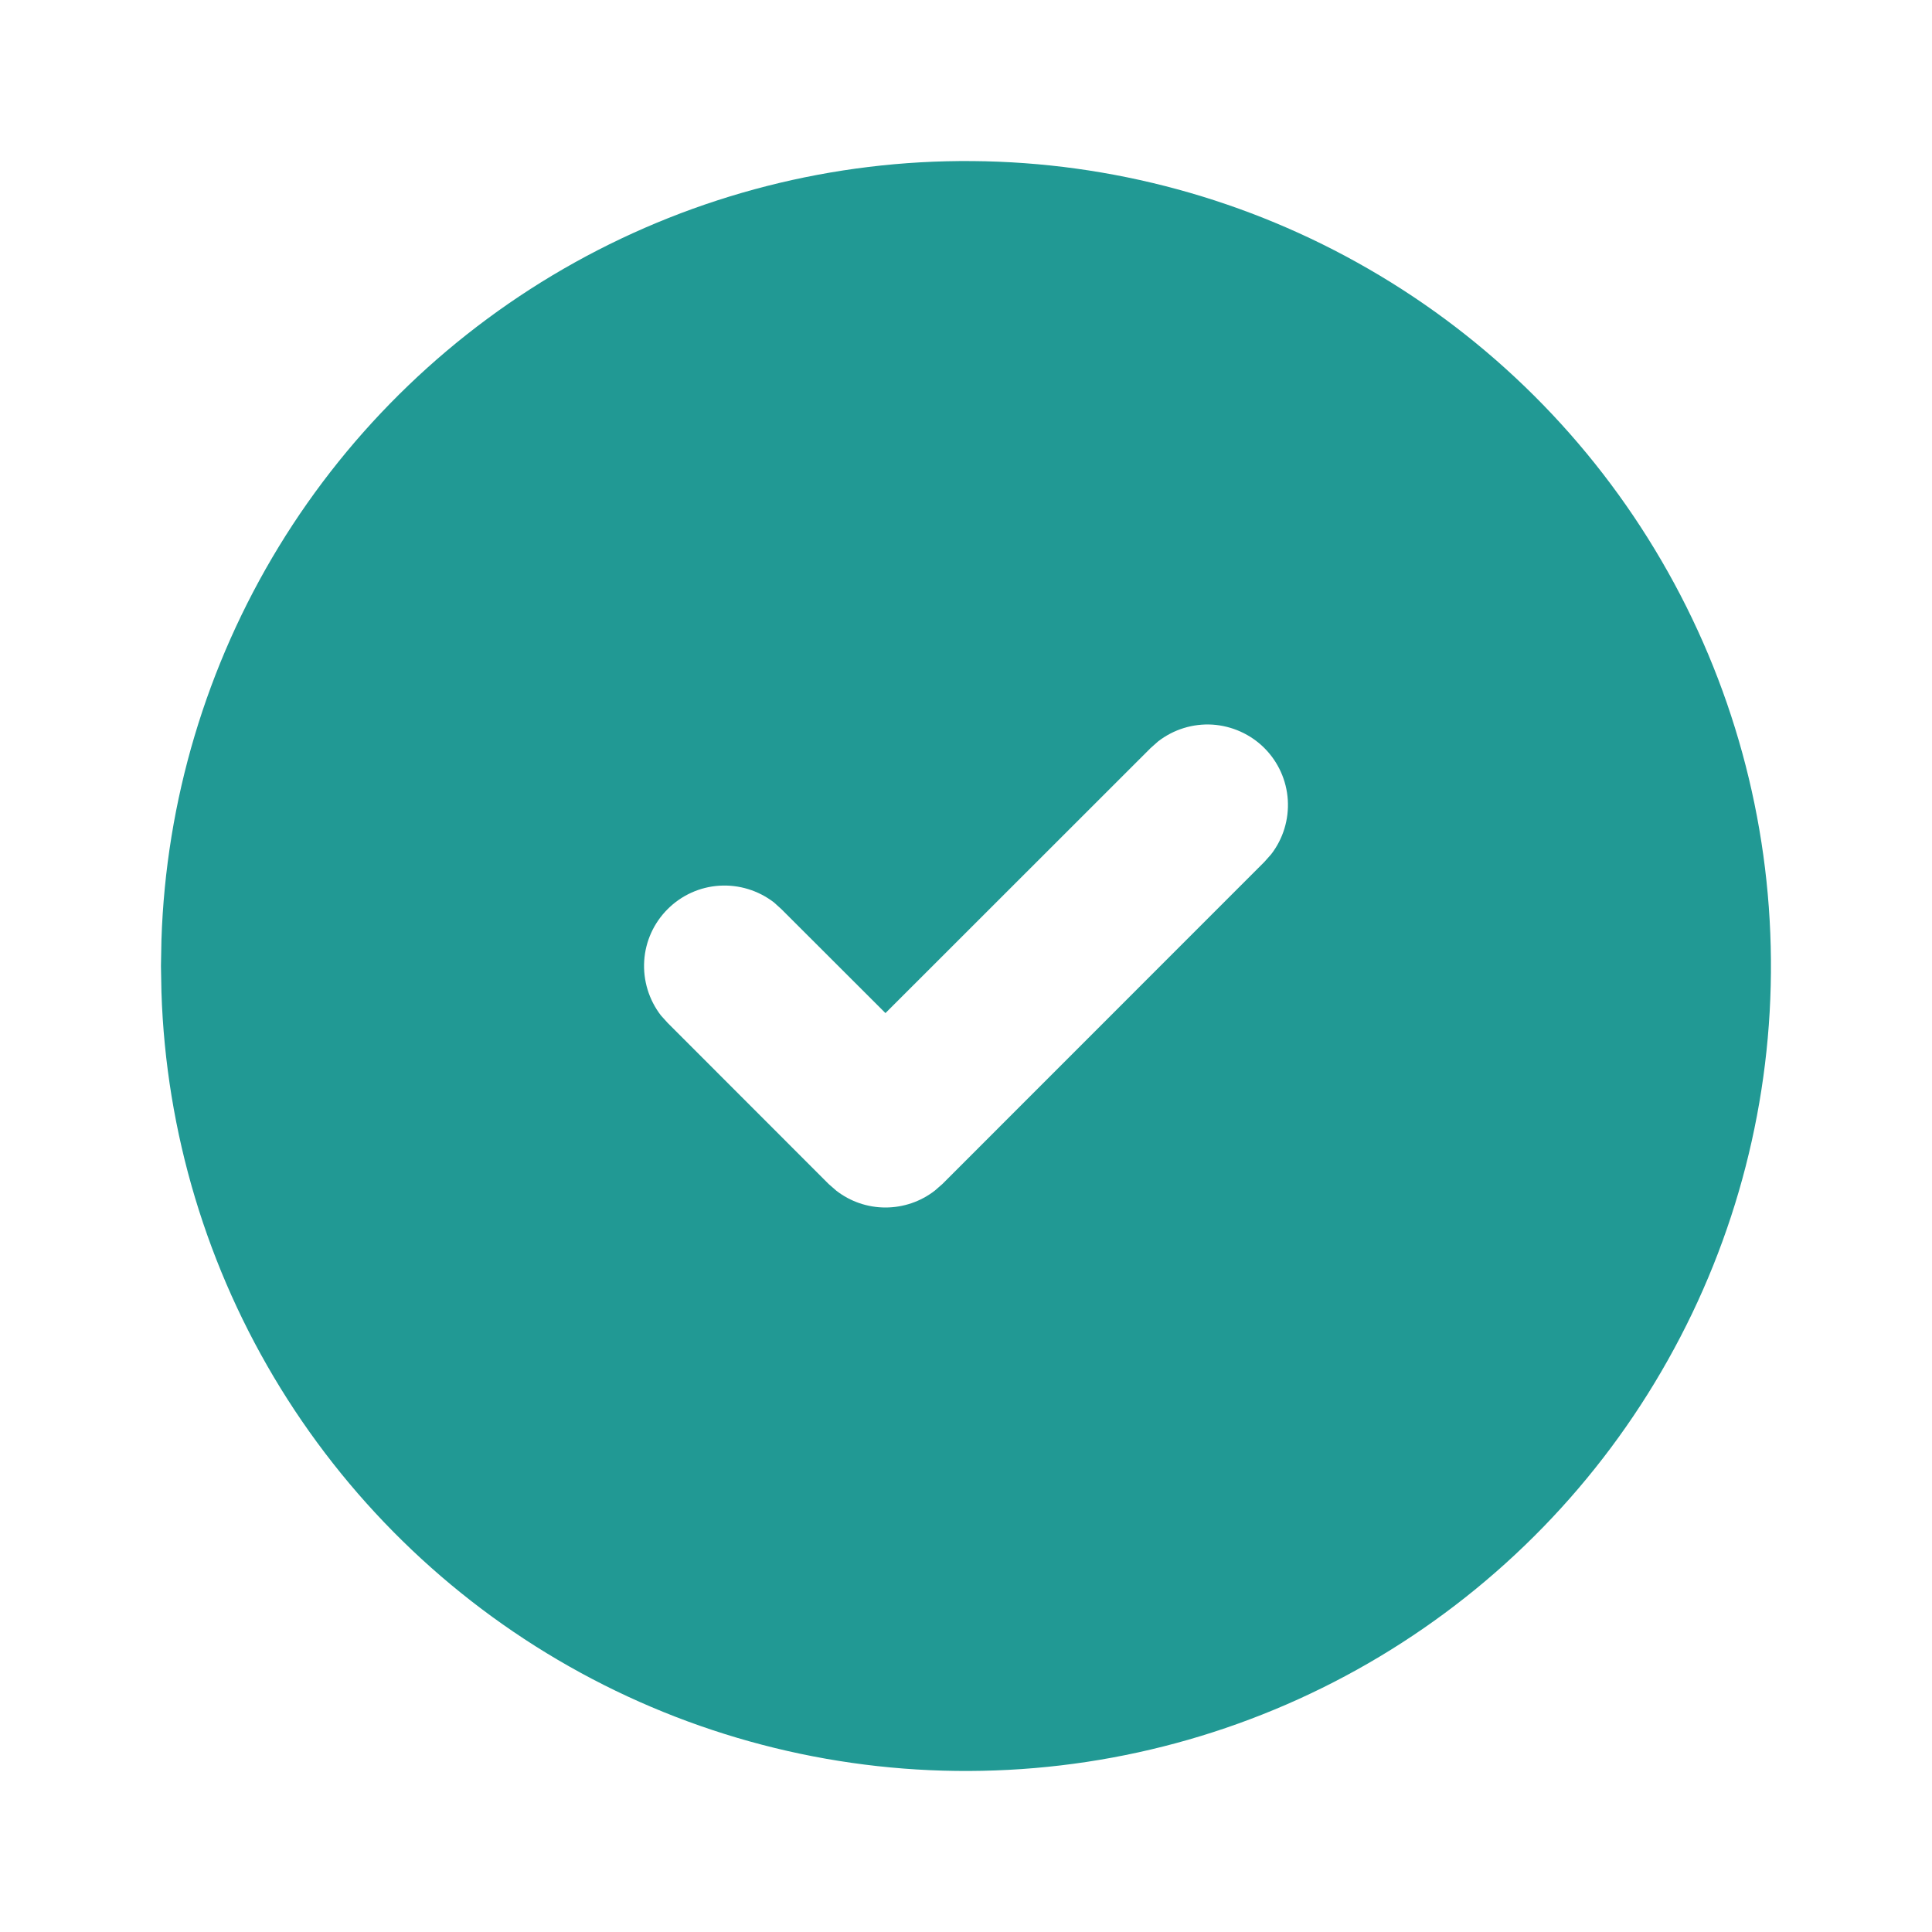 <svg width="16" height="16" viewBox="0 0 16 16" fill="none" xmlns="http://www.w3.org/2000/svg">
<g clip-path="url(#clip0_1_2199)">
<path d="M11.333 2.227C12.339 2.807 13.175 3.64 13.76 4.644C14.345 5.647 14.657 6.785 14.666 7.946C14.676 9.107 14.382 10.251 13.813 11.263C13.245 12.276 12.422 13.122 11.426 13.719C10.43 14.316 9.296 14.642 8.135 14.665C6.974 14.689 5.827 14.409 4.808 13.853C3.788 13.297 2.932 12.484 2.323 11.496C1.714 10.507 1.374 9.376 1.337 8.216L1.333 8L1.337 7.784C1.374 6.633 1.709 5.511 2.309 4.527C2.909 3.544 3.754 2.733 4.761 2.173C5.767 1.614 6.902 1.324 8.054 1.334C9.206 1.343 10.336 1.651 11.333 2.227ZM10.471 6.195C10.357 6.081 10.204 6.012 10.042 6.001C9.88 5.991 9.72 6.04 9.591 6.14L9.529 6.195L7.333 8.39L6.471 7.529L6.409 7.473C6.28 7.374 6.12 7.325 5.958 7.335C5.796 7.345 5.644 7.414 5.529 7.529C5.414 7.644 5.345 7.796 5.335 7.958C5.325 8.12 5.374 8.28 5.473 8.409L5.529 8.471L6.862 9.805L6.925 9.86C7.042 9.951 7.185 10 7.333 10C7.481 10 7.625 9.951 7.742 9.86L7.805 9.805L10.471 7.138L10.527 7.075C10.626 6.947 10.675 6.787 10.665 6.625C10.655 6.463 10.586 6.31 10.471 6.195Z" fill="#219994"/>
</g>
<defs>
<clipPath id="clip0_1_2199">
<rect width="16" height="16" fill="white"/>
</clipPath>
</defs>
</svg>
